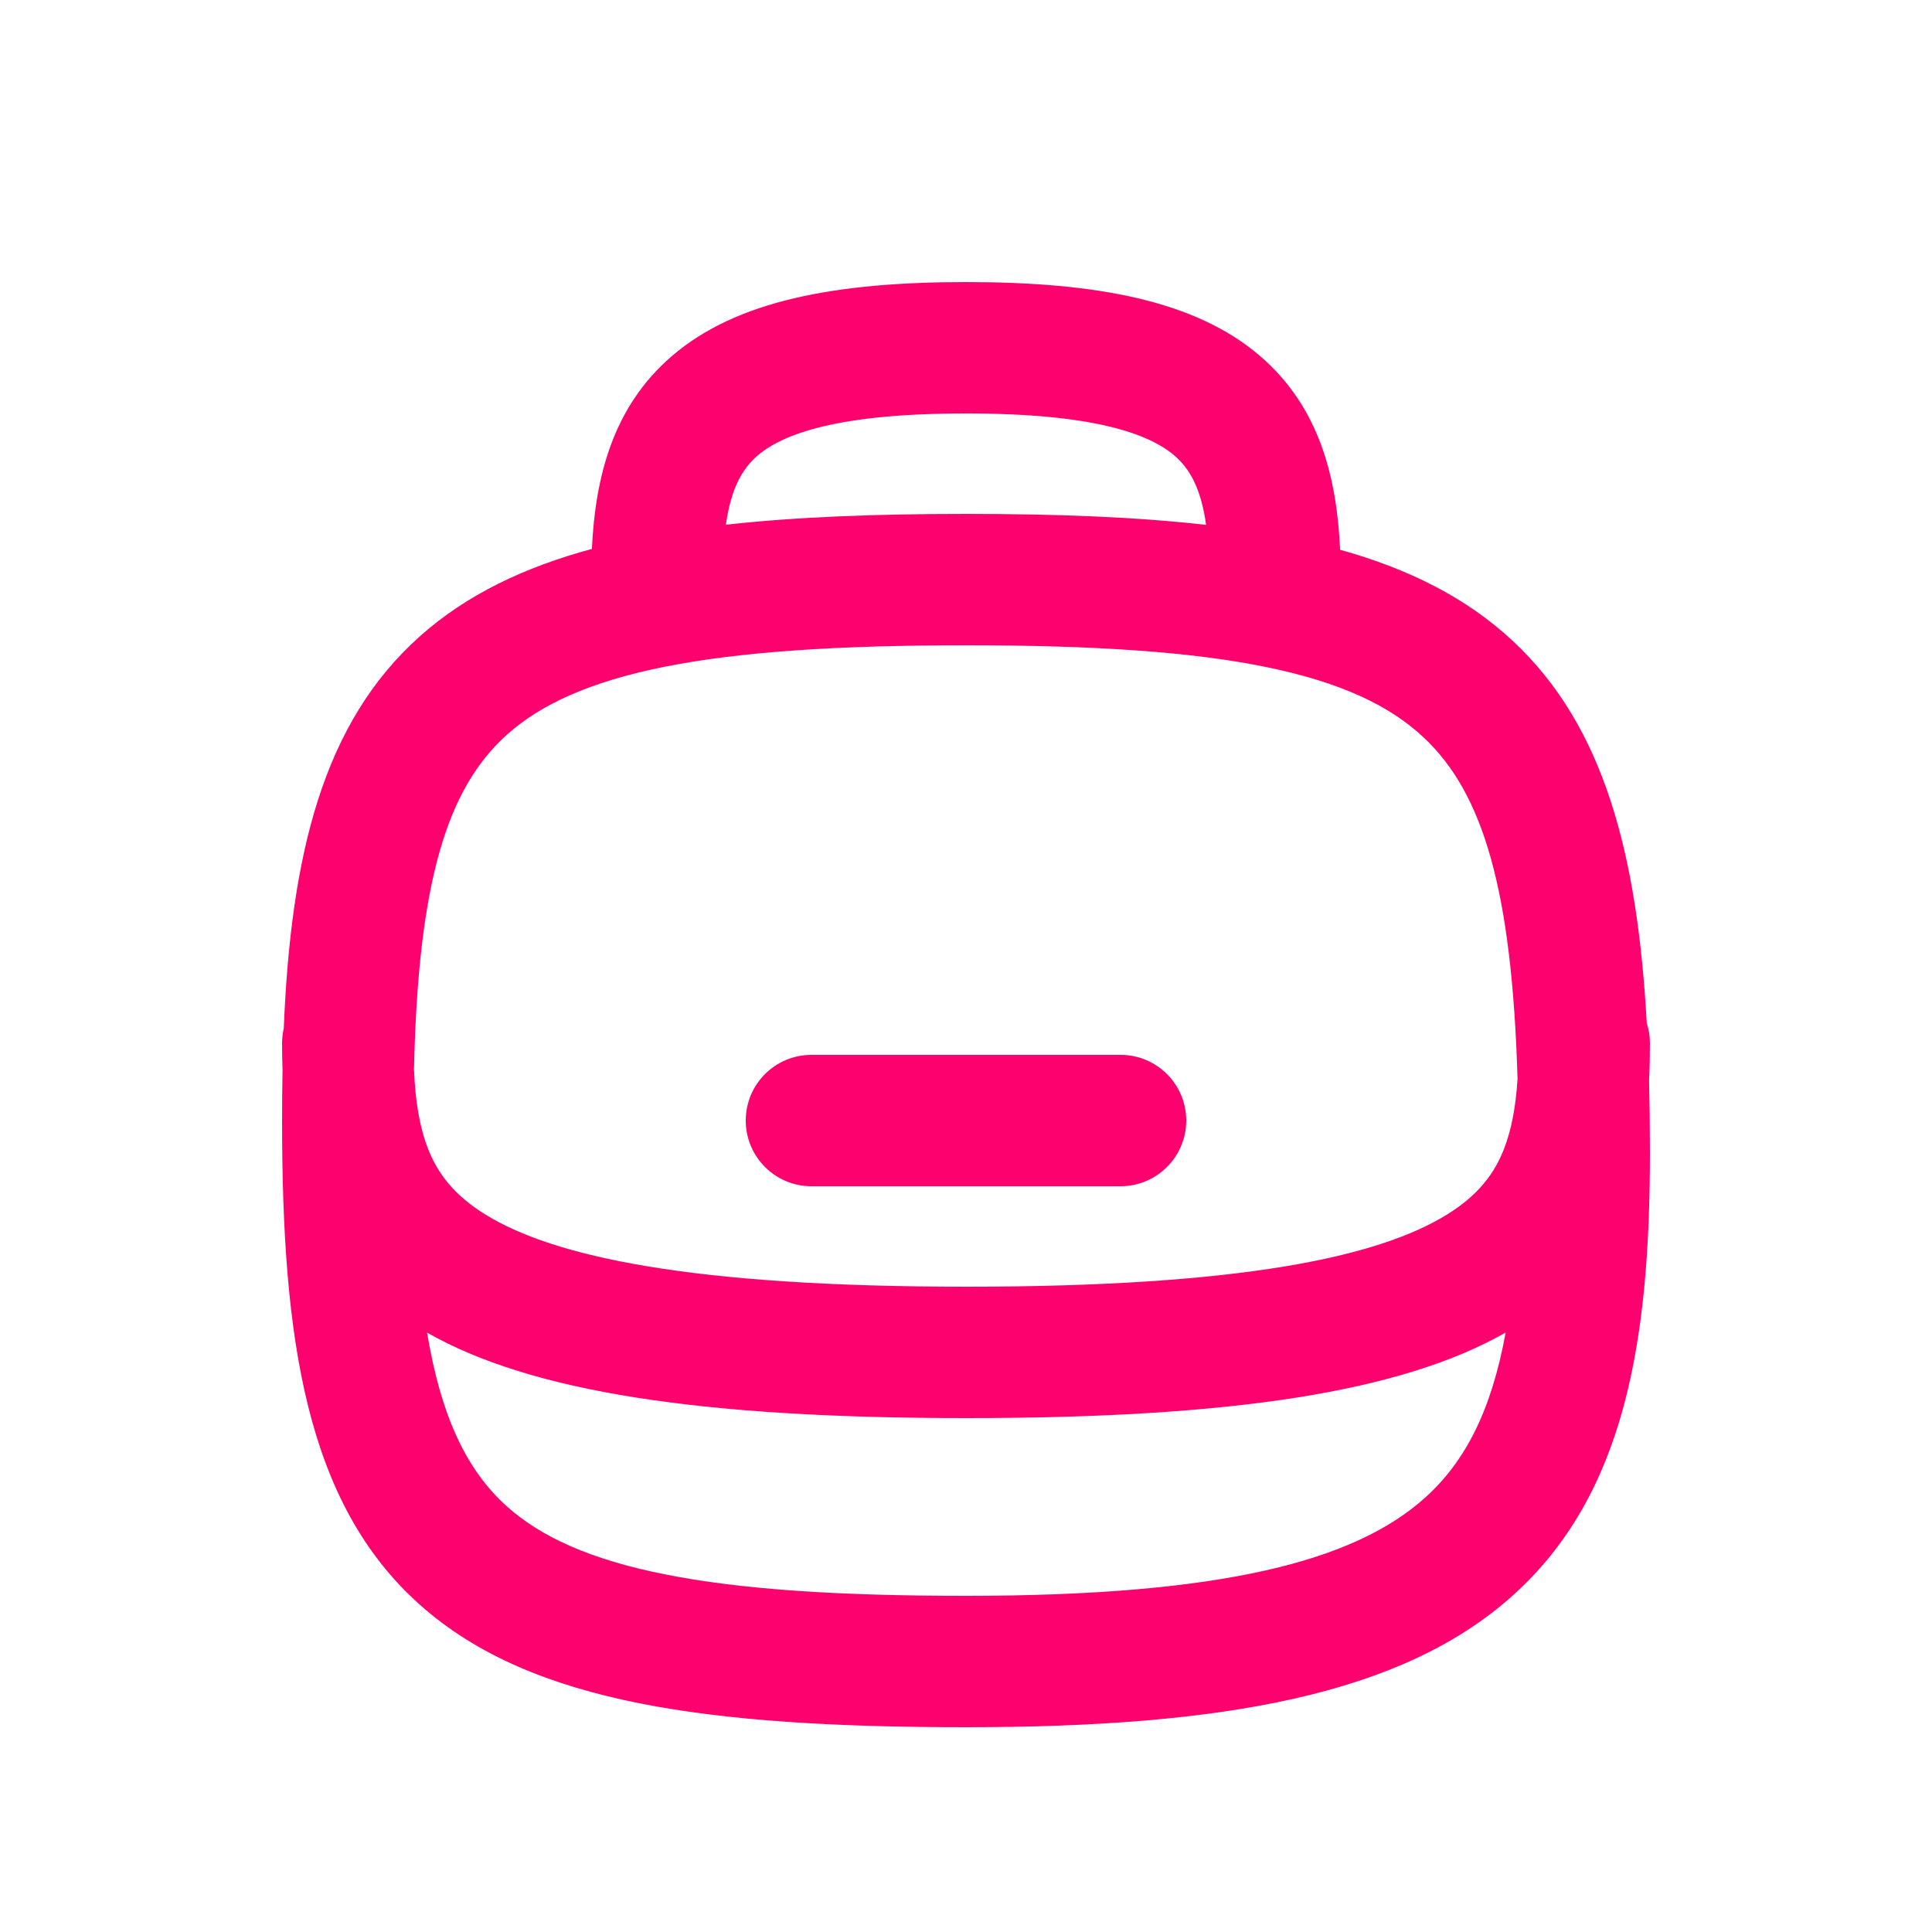 <svg width="25" height="25" viewBox="0 0 25 25" fill="none" xmlns="http://www.w3.org/2000/svg">
<path fill-rule="evenodd" clip-rule="evenodd" d="M9.393 6.79C9.459 6.325 9.602 6.068 9.803 5.895C10.138 5.608 10.863 5.35 12.5 5.35C14.137 5.35 14.861 5.608 15.197 5.895C15.399 6.068 15.541 6.325 15.607 6.792C14.701 6.689 13.668 6.65 12.5 6.65C11.33 6.65 10.298 6.689 9.393 6.79ZM7.659 7.103C7.703 6.178 7.927 5.265 8.697 4.605C9.528 3.892 10.804 3.65 12.5 3.65C14.196 3.65 15.472 3.892 16.303 4.605C17.076 5.267 17.299 6.185 17.341 7.114C18.227 7.361 18.977 7.734 19.58 8.298C20.761 9.401 21.188 11.059 21.309 13.239C21.336 13.321 21.35 13.409 21.35 13.5C21.35 13.658 21.347 13.817 21.339 13.976C21.346 14.279 21.35 14.591 21.35 14.912C21.35 17.346 21.032 19.345 19.566 20.654C18.139 21.929 15.837 22.35 12.5 22.35C10.815 22.35 9.416 22.268 8.271 22.04C7.122 21.81 6.17 21.423 5.435 20.767C3.955 19.45 3.65 17.322 3.65 14.5C3.65 14.28 3.652 14.064 3.656 13.852C3.652 13.734 3.65 13.617 3.65 13.5C3.65 13.433 3.658 13.368 3.672 13.305C3.764 11.072 4.172 9.357 5.435 8.232C6.035 7.697 6.78 7.341 7.659 7.103ZM5.357 13.841C5.411 11.419 5.78 10.202 6.565 9.502C6.996 9.118 7.628 8.822 8.604 8.627C9.584 8.432 10.851 8.35 12.5 8.35C14.149 8.35 15.414 8.432 16.391 8.633C17.362 8.832 17.989 9.137 18.419 9.54C19.192 10.261 19.564 11.515 19.637 13.959C19.614 14.325 19.558 14.621 19.461 14.869C19.337 15.187 19.128 15.466 18.726 15.715C17.843 16.263 16.069 16.65 12.506 16.65C8.943 16.65 7.165 16.263 6.279 15.715C5.875 15.465 5.665 15.185 5.54 14.868C5.432 14.594 5.375 14.262 5.357 13.841ZM19.483 17.243C19.301 18.242 18.965 18.912 18.434 19.386C17.527 20.196 15.829 20.65 12.5 20.65C10.851 20.65 9.584 20.568 8.604 20.372C7.628 20.178 6.996 19.882 6.565 19.498C6.048 19.037 5.711 18.351 5.526 17.244C6.876 18.012 9.068 18.35 12.506 18.35C15.945 18.35 18.136 18.011 19.483 17.243ZM9.65 14.5C9.65 14.03 10.03 13.65 10.5 13.65H14.5C14.969 13.65 15.35 14.03 15.35 14.5C15.35 14.969 14.969 15.35 14.5 15.35L10.5 15.35C10.03 15.35 9.65 14.969 9.65 14.5Z" fill="#FD026F"/>
</svg>
